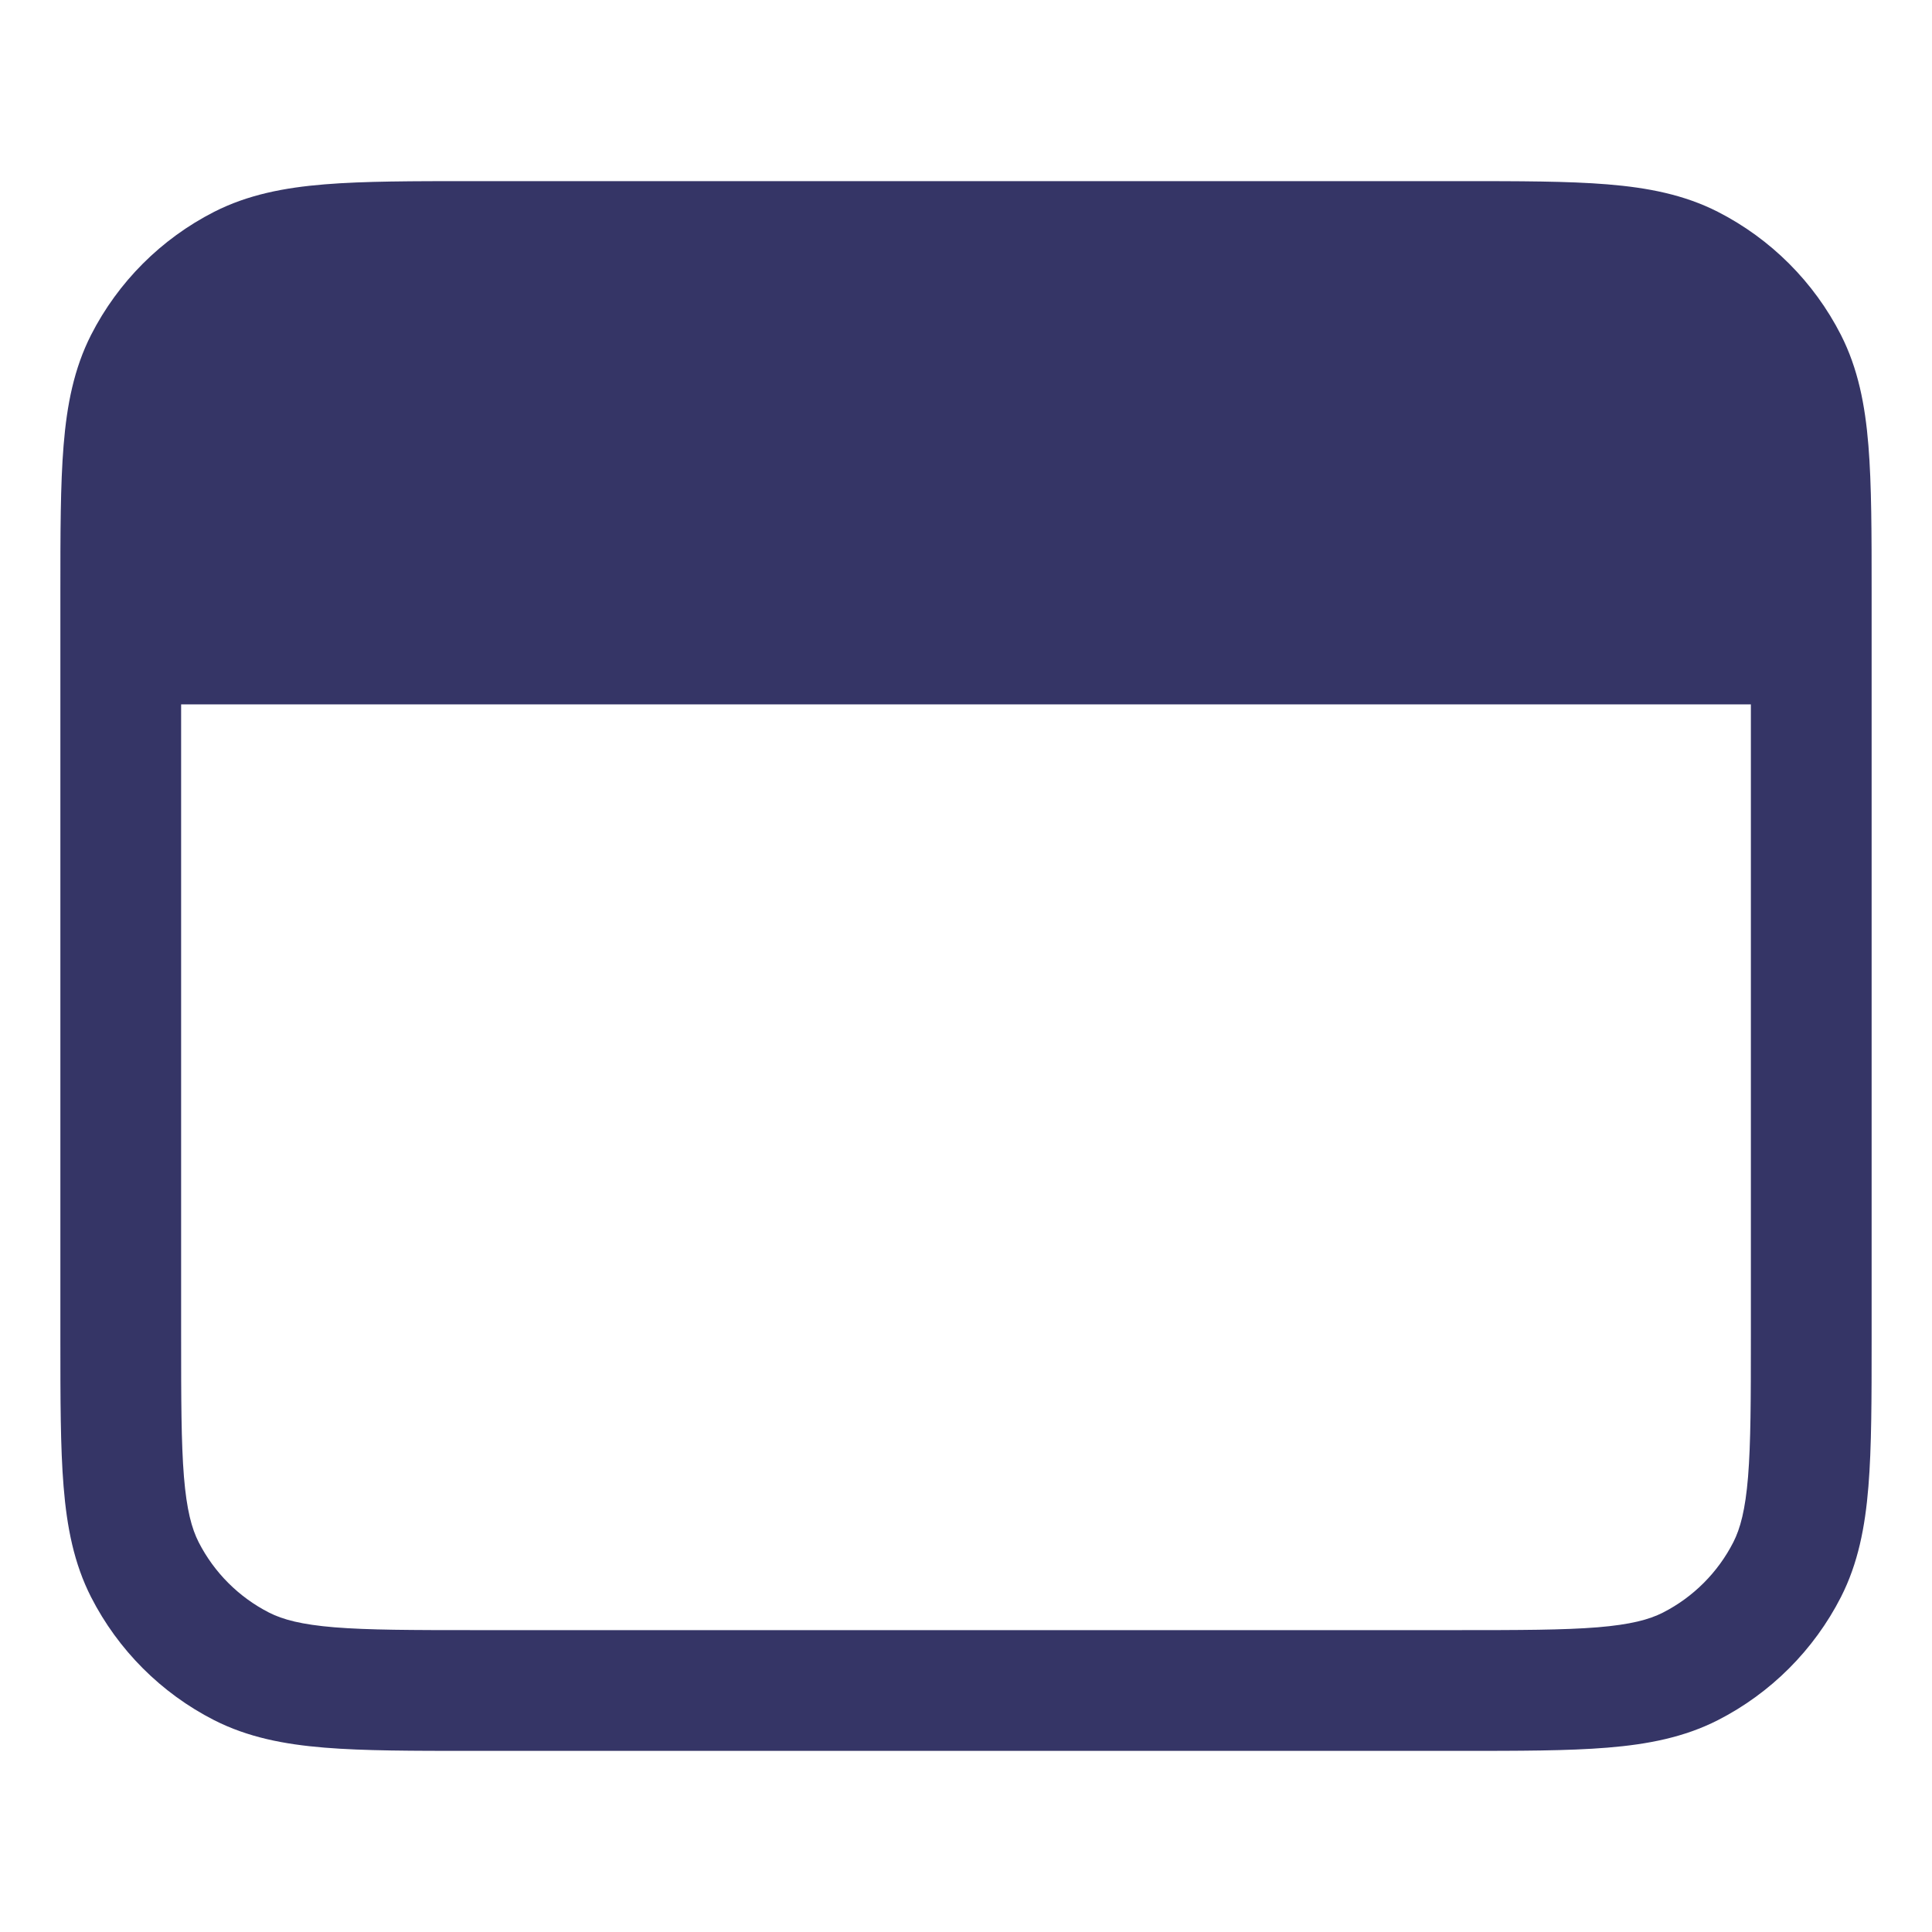 <svg width="24" height="24" viewBox="0 0 24 24" fill="none" xmlns="http://www.w3.org/2000/svg">
<path fill-rule="evenodd" clip-rule="evenodd" d="M4.033 2.29C4.522 2.25 5.125 2.25 5.868 2.25H18.132C18.875 2.25 19.478 2.25 19.967 2.29C20.472 2.331 20.922 2.419 21.339 2.631C21.997 2.967 22.533 3.502 22.869 4.161C23.081 4.579 23.169 5.028 23.21 5.533C23.25 6.022 23.25 6.625 23.25 7.368V16.632C23.25 17.375 23.25 17.978 23.21 18.467C23.169 18.972 23.081 19.422 22.869 19.839C22.533 20.497 21.997 21.033 21.339 21.369C20.922 21.581 20.472 21.669 19.967 21.71C19.478 21.75 18.875 21.75 18.132 21.75H5.868C5.125 21.75 4.522 21.75 4.033 21.71C3.528 21.669 3.079 21.581 2.661 21.369C2.002 21.033 1.467 20.497 1.131 19.839C0.919 19.422 0.831 18.972 0.79 18.467C0.75 17.978 0.75 17.375 0.75 16.632V7.368C0.75 6.625 0.75 6.022 0.79 5.533C0.831 5.028 0.919 4.579 1.131 4.161C1.467 3.502 2.002 2.967 2.661 2.631C3.079 2.419 3.528 2.331 4.033 2.29ZM2.25 8.75V16.6C2.25 17.382 2.251 17.924 2.285 18.345C2.319 18.757 2.381 18.987 2.468 19.158C2.66 19.534 2.966 19.84 3.342 20.032C3.513 20.119 3.743 20.181 4.155 20.215C4.576 20.249 5.118 20.25 5.9 20.25H18.1C18.882 20.25 19.424 20.249 19.845 20.215C20.257 20.181 20.487 20.119 20.658 20.032C21.034 19.84 21.34 19.534 21.532 19.158C21.619 18.987 21.681 18.757 21.715 18.345C21.749 17.924 21.75 17.382 21.75 16.6V8.75H2.25Z" fill="#353566"/>
</svg>
